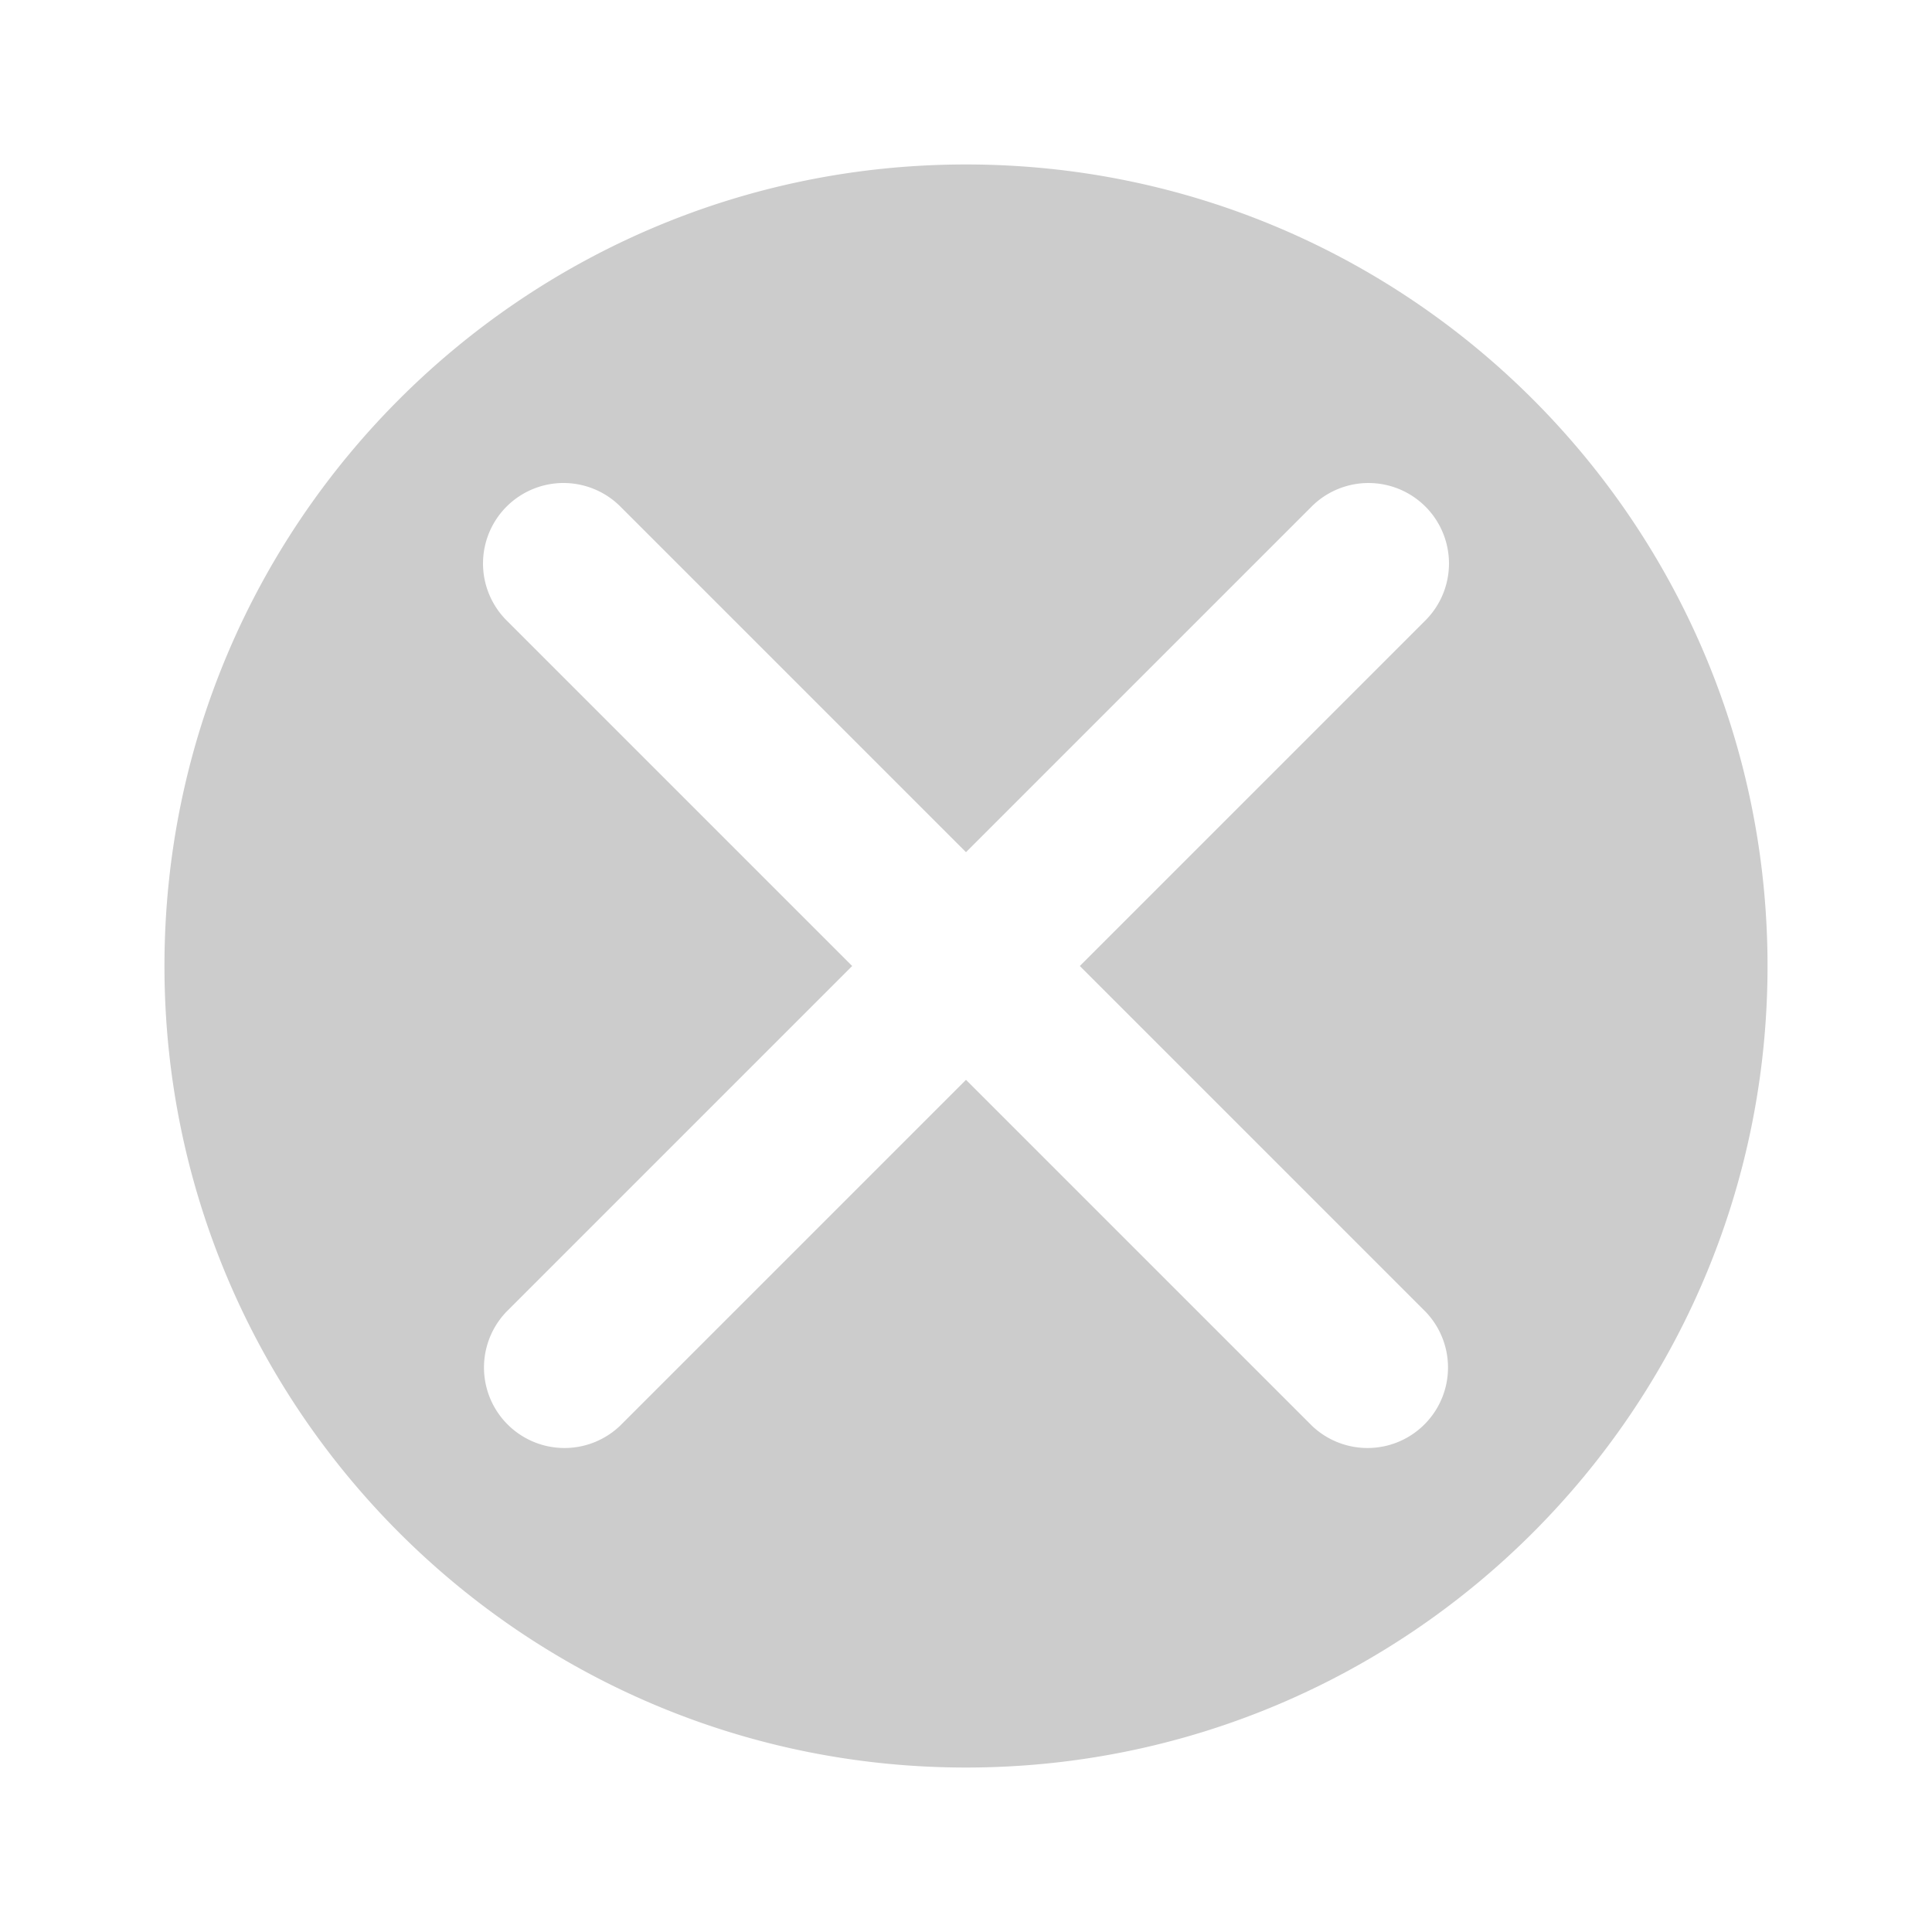 <svg xmlns="http://www.w3.org/2000/svg" fill="#cccccc" viewBox="0 0 48 48"><path d="M24 4.086C13.002 4.086 4.086 13.002 4.086 24S13.002 43.914 24 43.914 43.914 34.998 43.914 24 34.998 4.086 24 4.086zM14 12a2 2 0 0 1 1.414.586L24 21.172l8.586-8.586a2 2 0 0 1 2.828 0 2 2 0 0 1 0 2.828L26.828 24l8.586 8.586a2 2 0 0 1-2.828 2.828L24 26.828l-8.586 8.586a2 2 0 0 1-2.828-2.828L21.172 24l-8.586-8.586A2 2 0 0 1 14 12z"/></svg>
